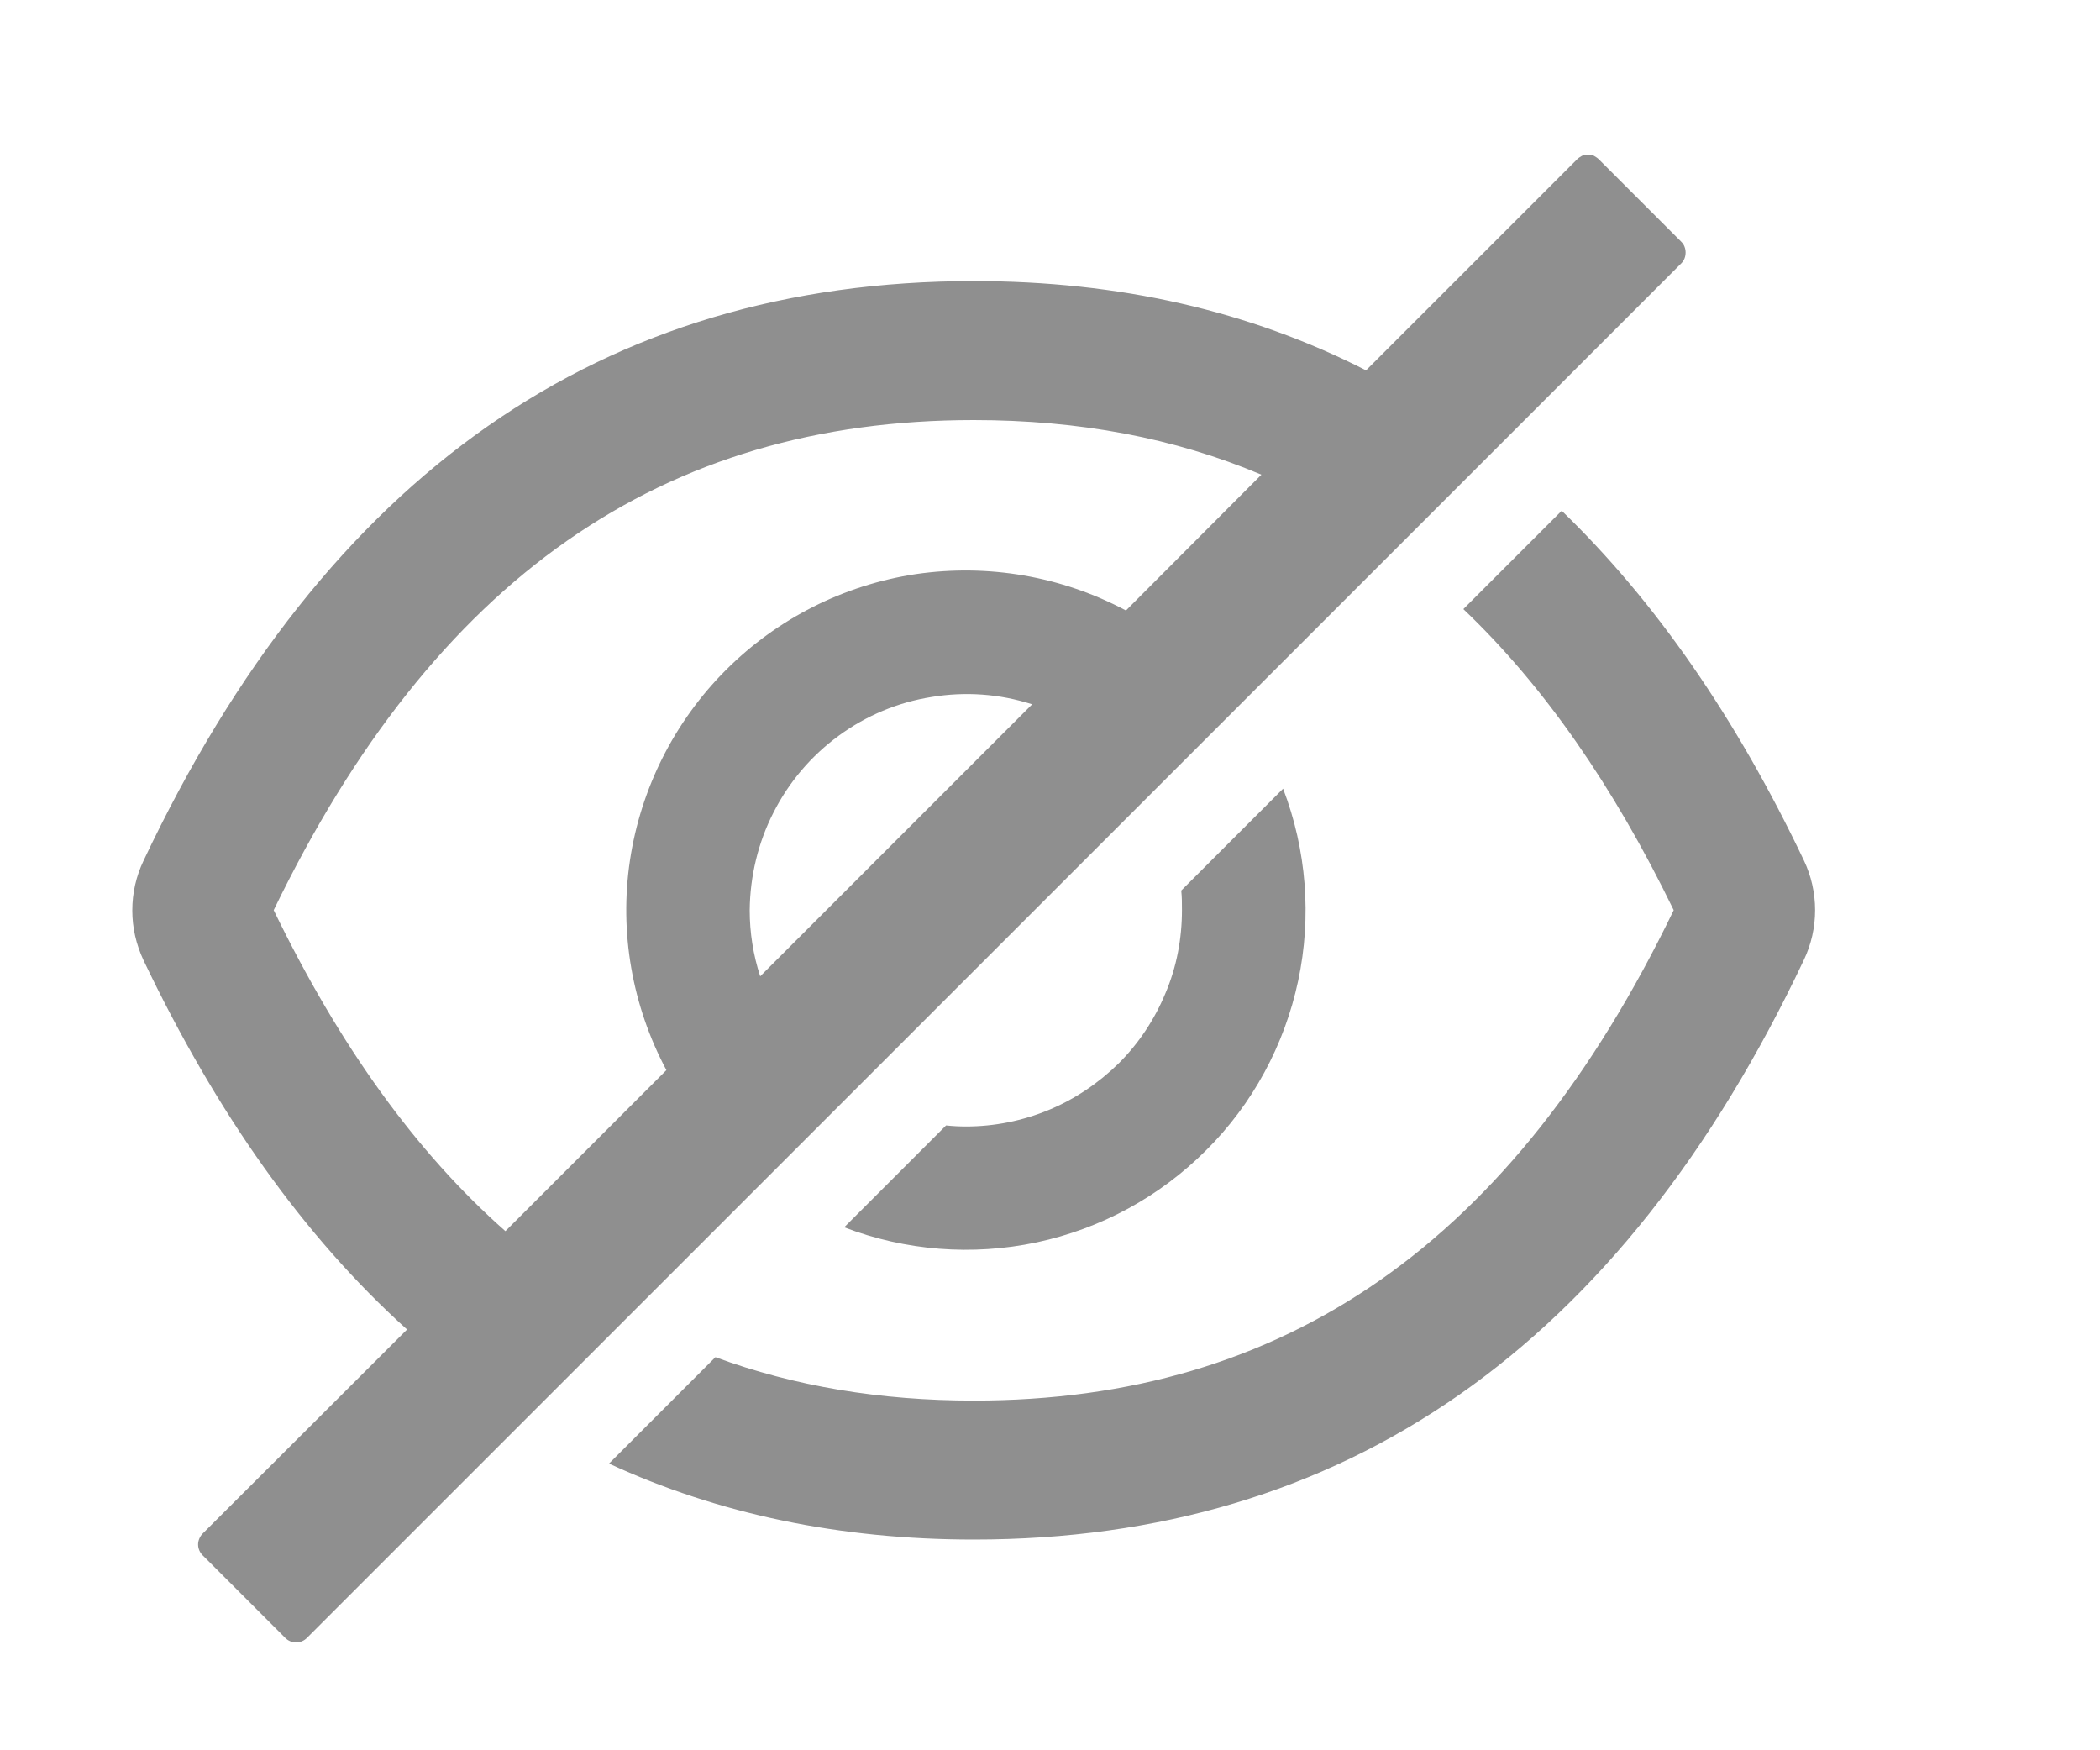 <svg width="6" height="5" viewBox="0 0 6 5" fill="none" xmlns="http://www.w3.org/2000/svg">
<path d="M5.154 2.458C4.96 2.05 4.729 1.717 4.462 1.459L4.181 1.74C4.41 1.958 4.609 2.244 4.782 2.6C4.323 3.55 3.672 4.001 2.782 4.001C2.515 4.001 2.269 3.96 2.044 3.877L1.74 4.181C2.052 4.325 2.4 4.398 2.782 4.398C3.842 4.398 4.632 3.846 5.154 2.742C5.175 2.698 5.186 2.649 5.186 2.6C5.186 2.551 5.175 2.502 5.154 2.458ZM4.803 0.69L4.568 0.455C4.564 0.451 4.559 0.448 4.554 0.445C4.549 0.443 4.543 0.442 4.537 0.442C4.531 0.442 4.526 0.443 4.52 0.445C4.515 0.448 4.51 0.451 4.506 0.455L3.903 1.058C3.57 0.888 3.197 0.803 2.782 0.803C1.722 0.803 0.932 1.355 0.41 2.459C0.389 2.503 0.378 2.551 0.378 2.601C0.378 2.65 0.389 2.698 0.41 2.743C0.619 3.181 0.869 3.533 1.163 3.798L0.579 4.381C0.571 4.389 0.566 4.401 0.566 4.412C0.566 4.424 0.571 4.435 0.579 4.443L0.815 4.679C0.823 4.687 0.834 4.692 0.846 4.692C0.858 4.692 0.869 4.687 0.877 4.679L4.803 0.753C4.807 0.749 4.811 0.744 4.813 0.738C4.815 0.733 4.816 0.727 4.816 0.721C4.816 0.716 4.815 0.71 4.813 0.705C4.811 0.699 4.807 0.694 4.803 0.69ZM0.782 2.6C1.242 1.651 1.893 1.2 2.782 1.2C3.083 1.2 3.356 1.251 3.604 1.356L3.217 1.744C3.033 1.646 2.823 1.61 2.617 1.64C2.411 1.671 2.221 1.767 2.074 1.914C1.927 2.061 1.831 2.252 1.8 2.457C1.769 2.663 1.806 2.873 1.904 3.057L1.444 3.517C1.189 3.292 0.97 2.988 0.782 2.6ZM2.142 2.6C2.143 2.503 2.166 2.407 2.21 2.321C2.254 2.234 2.318 2.159 2.396 2.102C2.475 2.044 2.566 2.006 2.662 1.991C2.758 1.975 2.856 1.982 2.949 2.012L2.172 2.789C2.152 2.728 2.142 2.664 2.142 2.6Z" fill="black " fill-opacity="0.44"/>
<path d="M2.76 3.218C2.741 3.218 2.722 3.217 2.703 3.215L2.412 3.506C2.587 3.573 2.778 3.588 2.962 3.549C3.145 3.51 3.313 3.419 3.446 3.286C3.579 3.154 3.67 2.985 3.709 2.802C3.748 2.619 3.733 2.428 3.666 2.253L3.375 2.544C3.377 2.562 3.377 2.581 3.377 2.6C3.377 2.681 3.362 2.762 3.33 2.837C3.299 2.912 3.254 2.98 3.197 3.037C3.139 3.094 3.071 3.14 2.996 3.171C2.921 3.202 2.841 3.218 2.76 3.218Z" fill="black" fill-opacity="0.44"/>
</svg>
